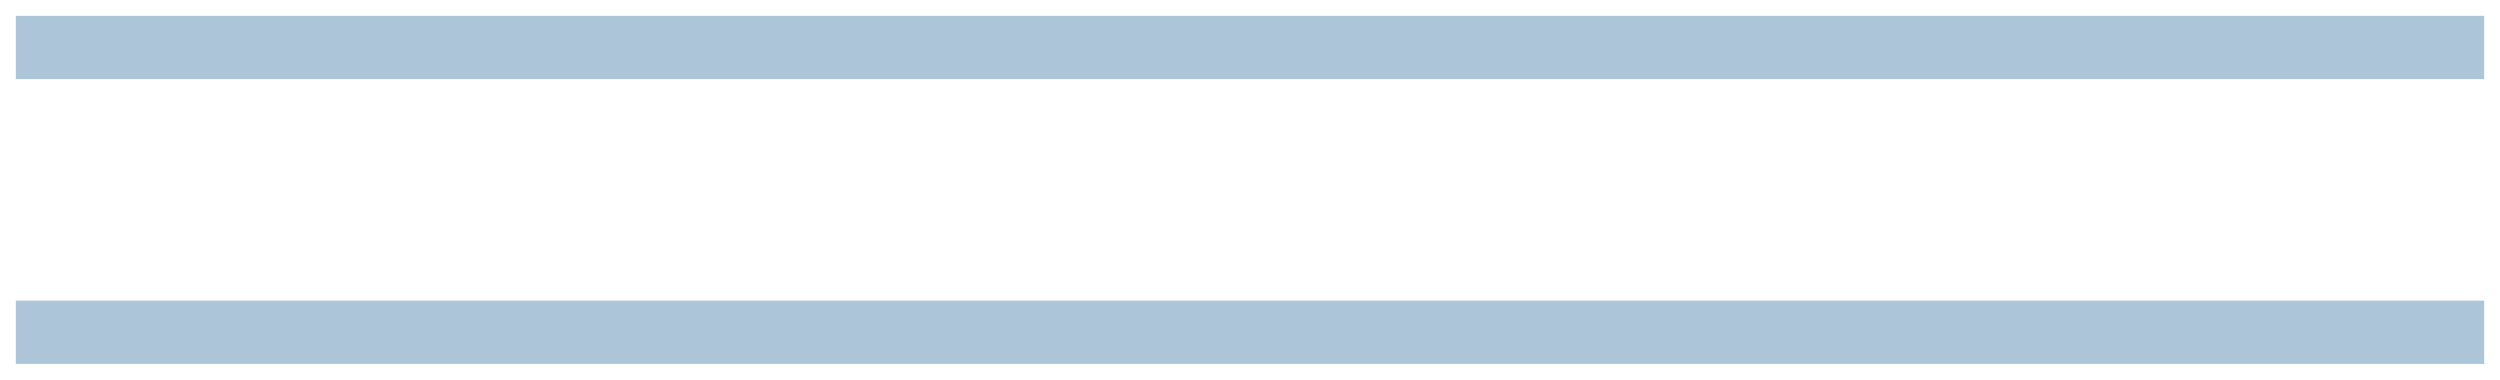 <?xml version="1.0" encoding="UTF-8"?>
<svg width="79px" height="12px" viewBox="0 0 79 12" version="1.1" xmlns="http://www.w3.org/2000/svg" xmlns:xlink="http://www.w3.org/1999/xlink">
    <!-- Generator: Sketch 63.1 (92452) - https://sketch.com -->
    <title>Footer Divide</title>
    <desc>Created with Sketch.</desc>
    <g id="Page-1" stroke="none" stroke-width="1" fill="none" fill-rule="evenodd">
        <g id="What's-happening-this-week" transform="translate(-601, -1923)" fill="#ACC5D8">
            <path d="M637,1890 L637,1968 L635,1968 L635,1890 L637,1890 Z M646,1890 L646,1968 L644,1968 L644,1890 L646,1890 Z" id="Footer-Divide" transform="translate(640.5, 1929) rotate(-270) translate(-640.5, -1929) "></path>
        </g>
    </g>
</svg>
